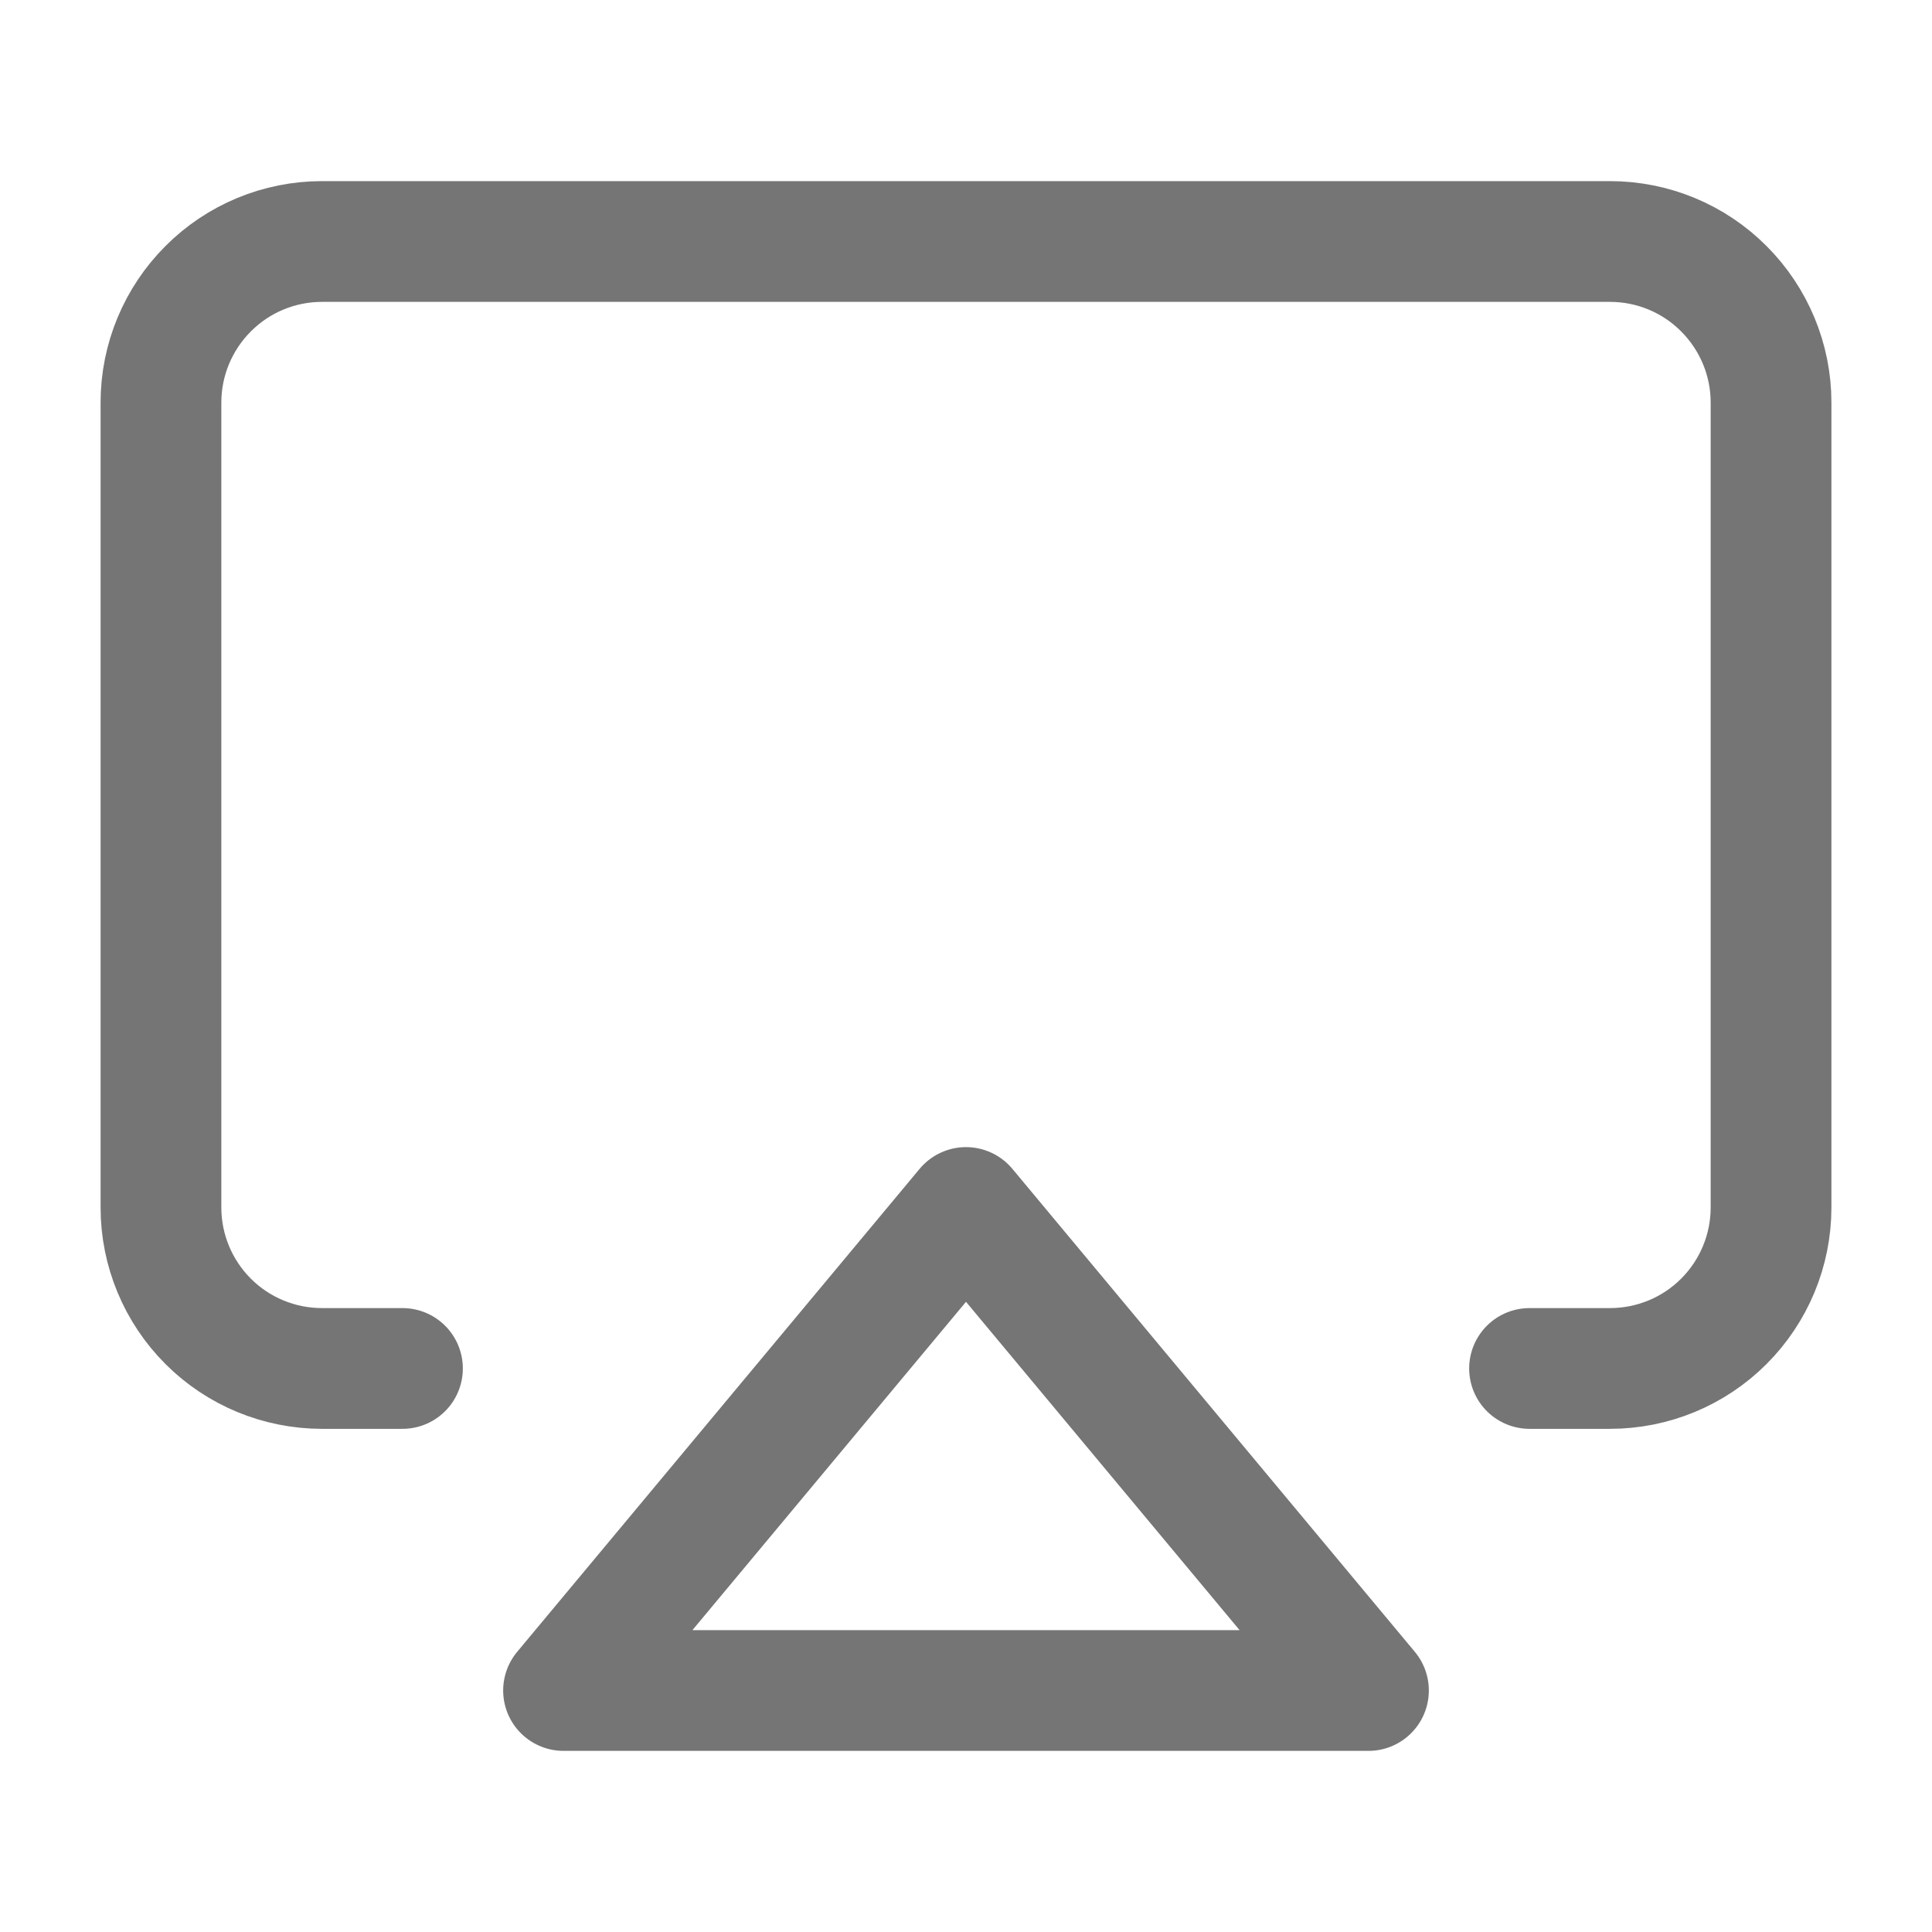 <svg width="16" height="16" viewBox="0 0 16 16" fill="none" xmlns="http://www.w3.org/2000/svg">
<path d="M3.333 11.333H2.667C2.313 11.333 1.974 11.193 1.724 10.943C1.474 10.693 1.333 10.354 1.333 10V3.333C1.333 2.98 1.474 2.641 1.724 2.391C1.974 2.14 2.313 2 2.667 2H13.333C13.687 2 14.026 2.14 14.276 2.391C14.526 2.641 14.667 2.98 14.667 3.333V10C14.667 10.354 14.526 10.693 14.276 10.943C14.026 11.193 13.687 11.333 13.333 11.333H12.667M8 10L11.333 14H4.667L8 10Z" stroke="#757575" stroke-linecap="round" stroke-linejoin="round"/>
</svg>

